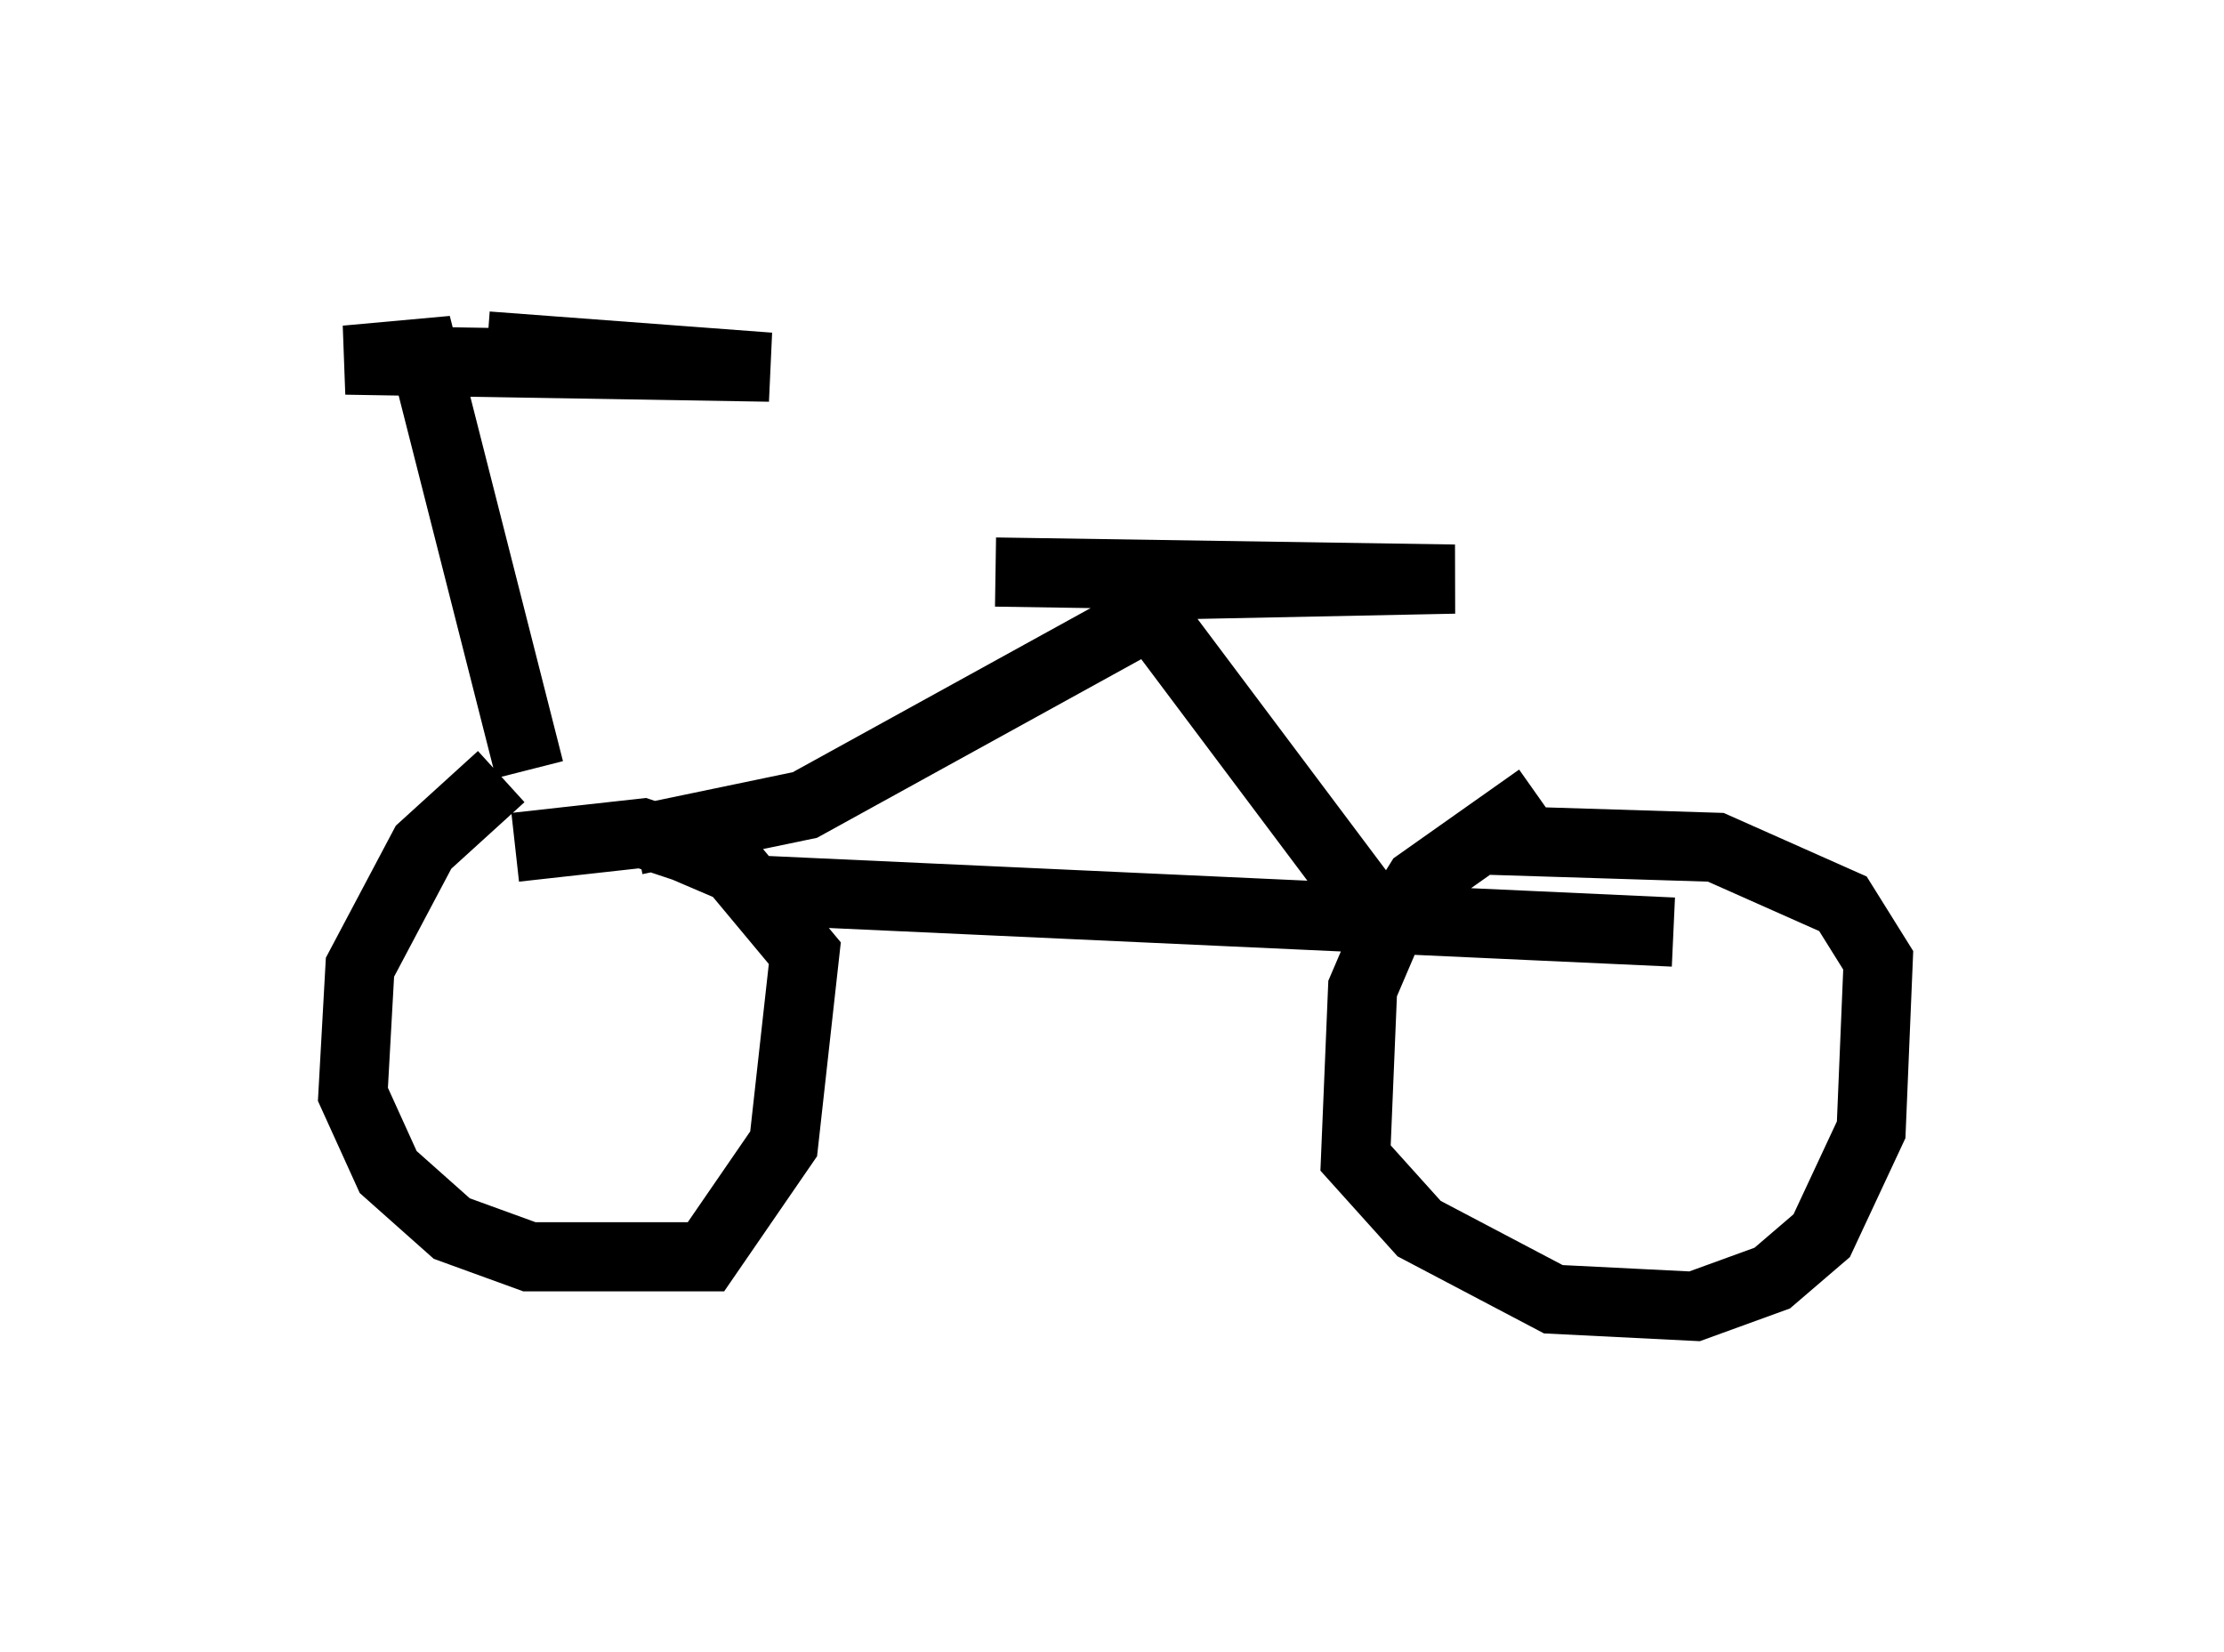 <?xml version="1.0" encoding="utf-8" ?>
<svg baseProfile="full" height="23.883" version="1.1" width="32.152" xmlns="http://www.w3.org/2000/svg" xmlns:ev="http://www.w3.org/2001/xml-events" xmlns:xlink="http://www.w3.org/1999/xlink"><defs /><rect fill="white" height="23.883" width="32.152" x="0" y="0" /><path d="M8.981, 11.227 m-1.735, 0.0 l-1.123, 1.021 -0.919, 1.735 l-0.102, 1.838 0.51, 1.123 l0.919, 0.817 1.123, 0.408 l2.552, 0.0 1.123, -1.633 l0.306, -2.756 -1.021, -1.225 l-0.715, -0.306 -0.613, -0.204 l-1.838, 0.204 m14.802, -0.715 l-1.735, 1.225 -0.51, 0.817 l-0.306, 0.715 -0.102, 2.45 l0.919, 1.021 1.94, 1.021 l2.042, 0.102 1.123, -0.408 l0.715, -0.613 0.715, -1.531 l0.102, -2.45 -0.51, -0.817 l-1.838, -0.817 -3.267, -0.102 m-10.719, 0.715 l13.373, 0.613 m-16.538, -2.348 l-1.531, -6.023 -1.123, 0.102 l6.125, 0.102 -4.083, -0.306 m2.144, 7.146 l2.45, -0.51 5.002, -2.756 l3.369, 4.492 m-5.615, -5.104 l6.635, 0.102 -5.002, 0.102 " fill="none" stroke="black" stroke-width="1" /></svg>